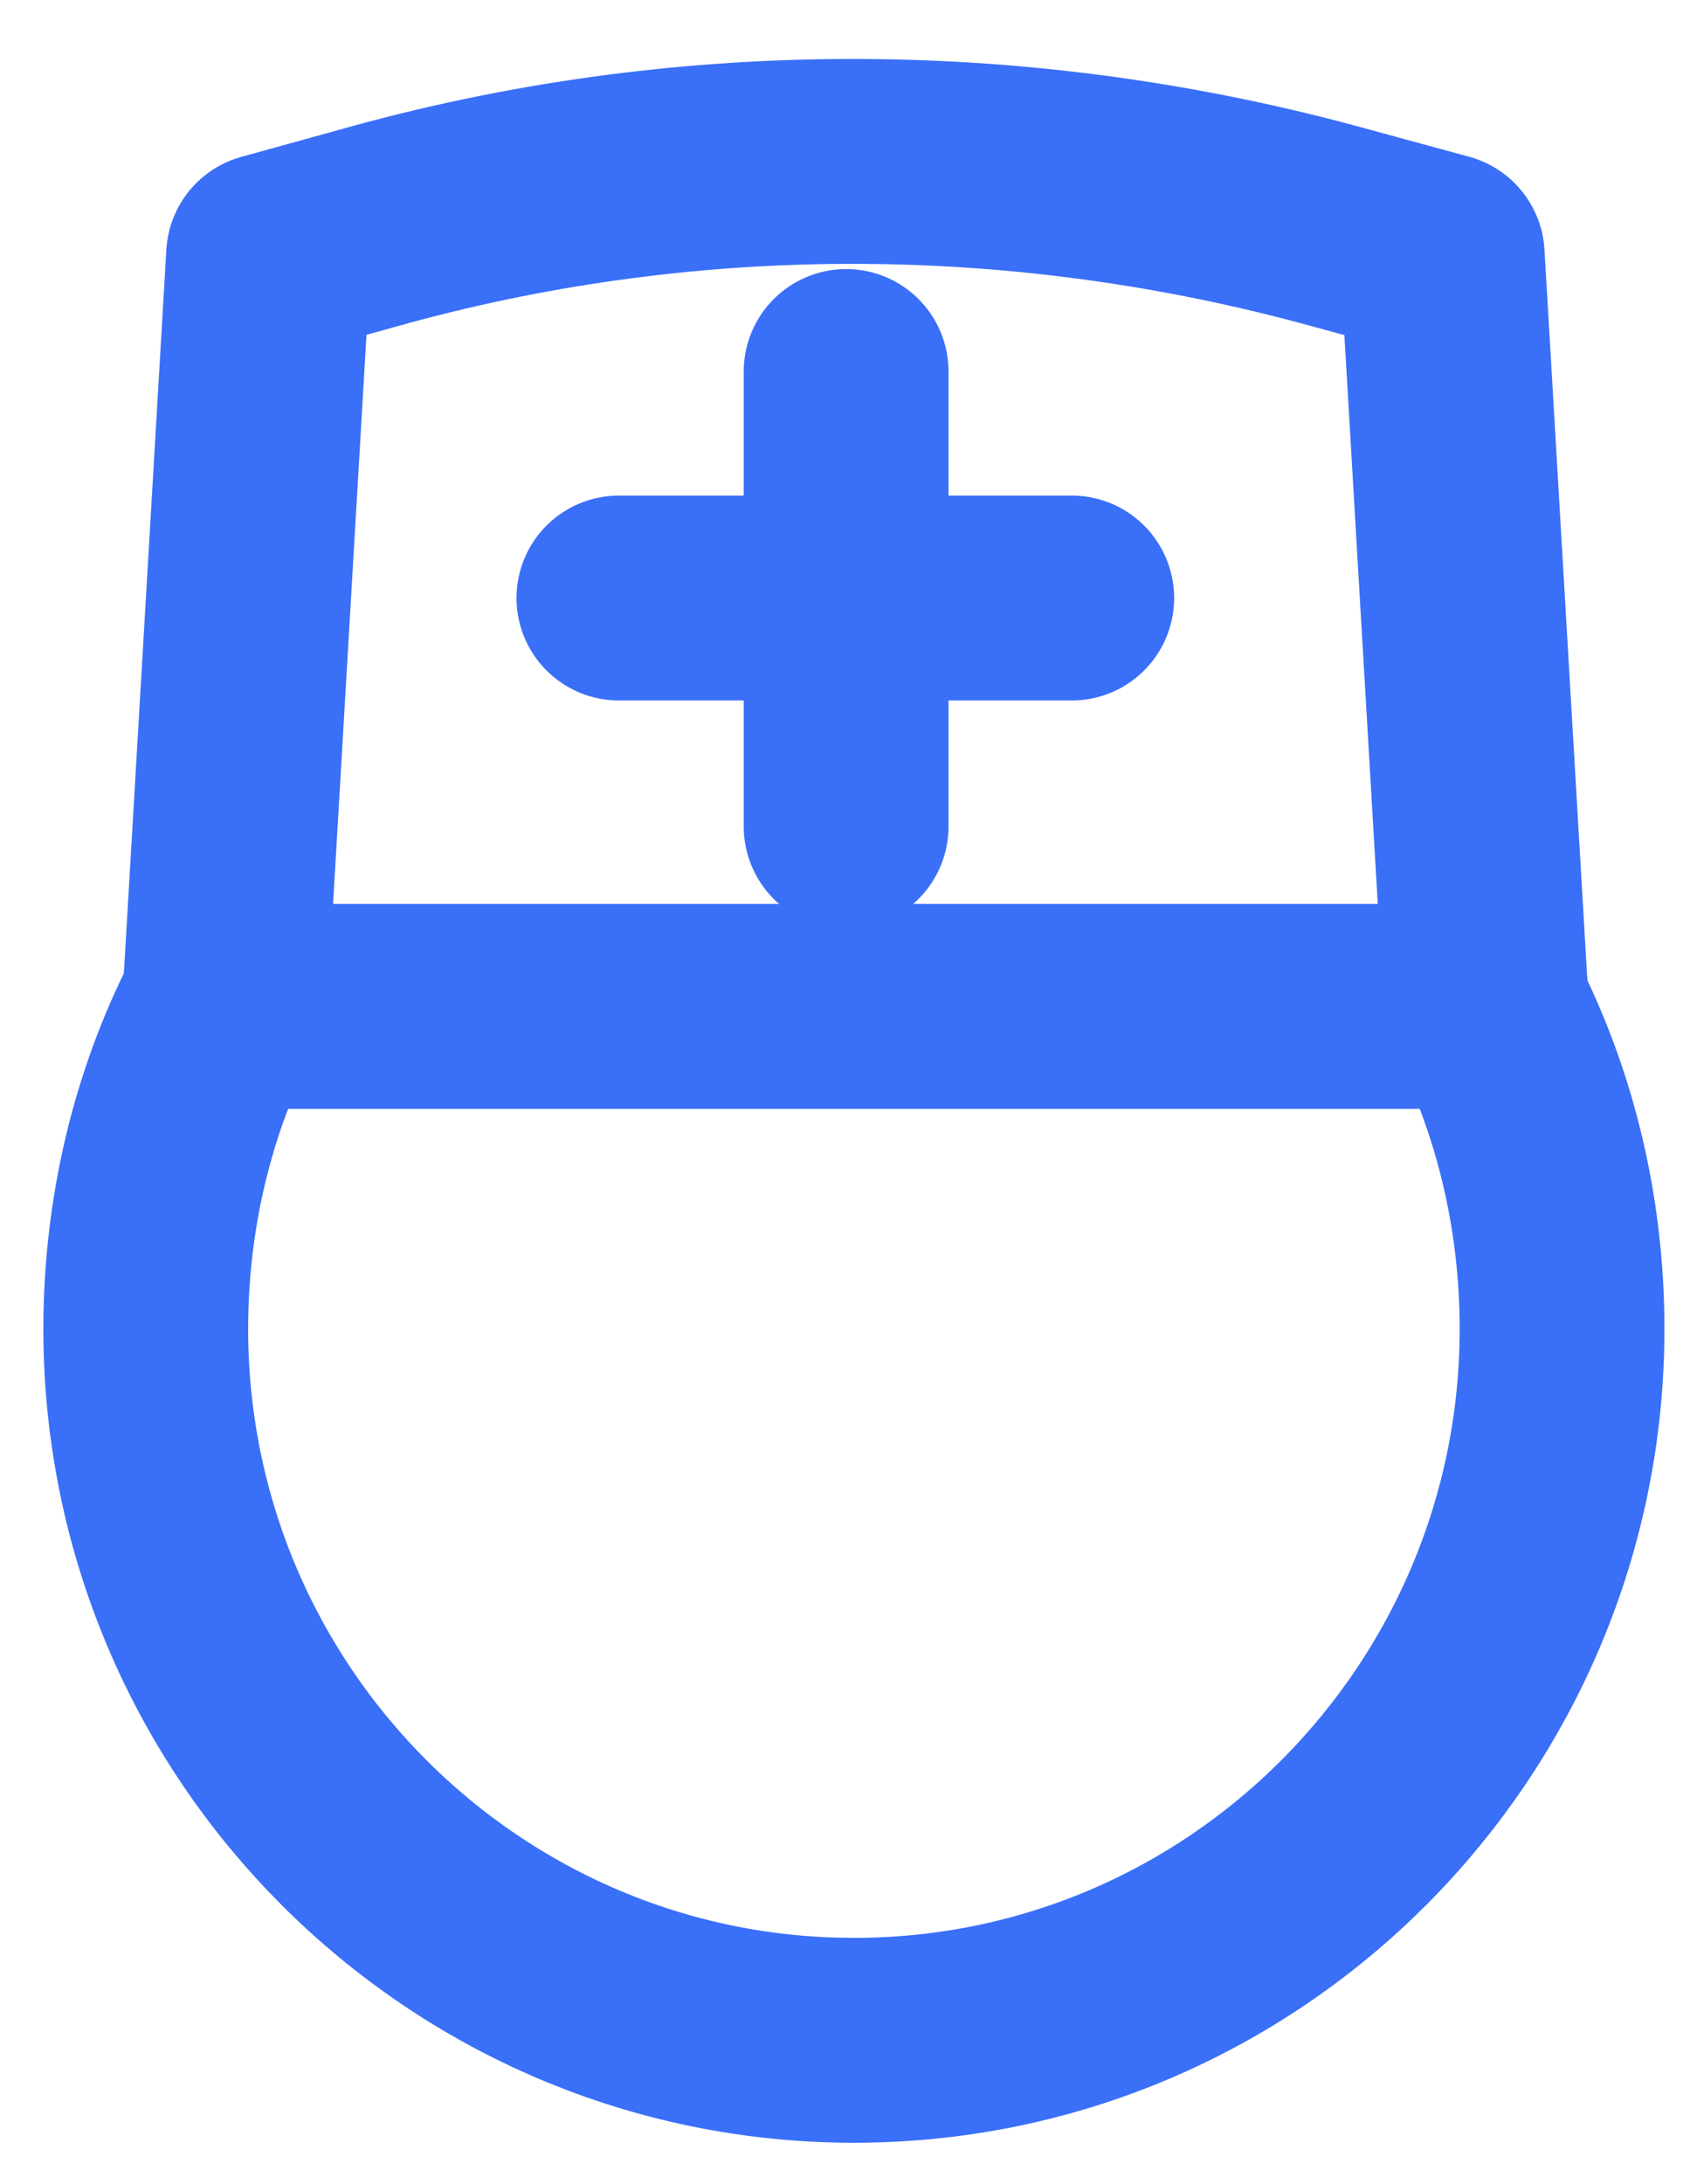 <svg width="24" height="31" viewBox="0 0 24 31" fill="none" xmlns="http://www.w3.org/2000/svg">
<path d="M21.105 14.285C21.8 15.648 22.183 17.22 22.183 18.862C22.183 24.417 17.694 28.959 12.127 28.959C6.594 28.959 2.07 24.452 2.07 18.862C2.07 17.22 2.453 15.648 3.149 14.285" stroke="#3A6FF8" stroke-width="2.908" stroke-miterlimit="10" stroke-linecap="round" stroke-linejoin="round"/>
<path d="M21.108 14.284H3.188L3.814 3.628L5.206 3.243C9.66 1.985 14.357 1.986 18.812 3.173L20.482 3.628L21.108 14.284Z" stroke="#3A6FF8" stroke-width="2.908" stroke-miterlimit="10" stroke-linecap="round" stroke-linejoin="round"/>
<path d="M8.789 8.488H15.22" stroke="#3A6FF8" stroke-width="2.908" stroke-miterlimit="10" stroke-linecap="round" stroke-linejoin="round"/>
<path d="M12.016 11.731V5.273" stroke="#3A6FF8" stroke-width="2.908" stroke-miterlimit="10" stroke-linecap="round" stroke-linejoin="round"/>
</svg>
